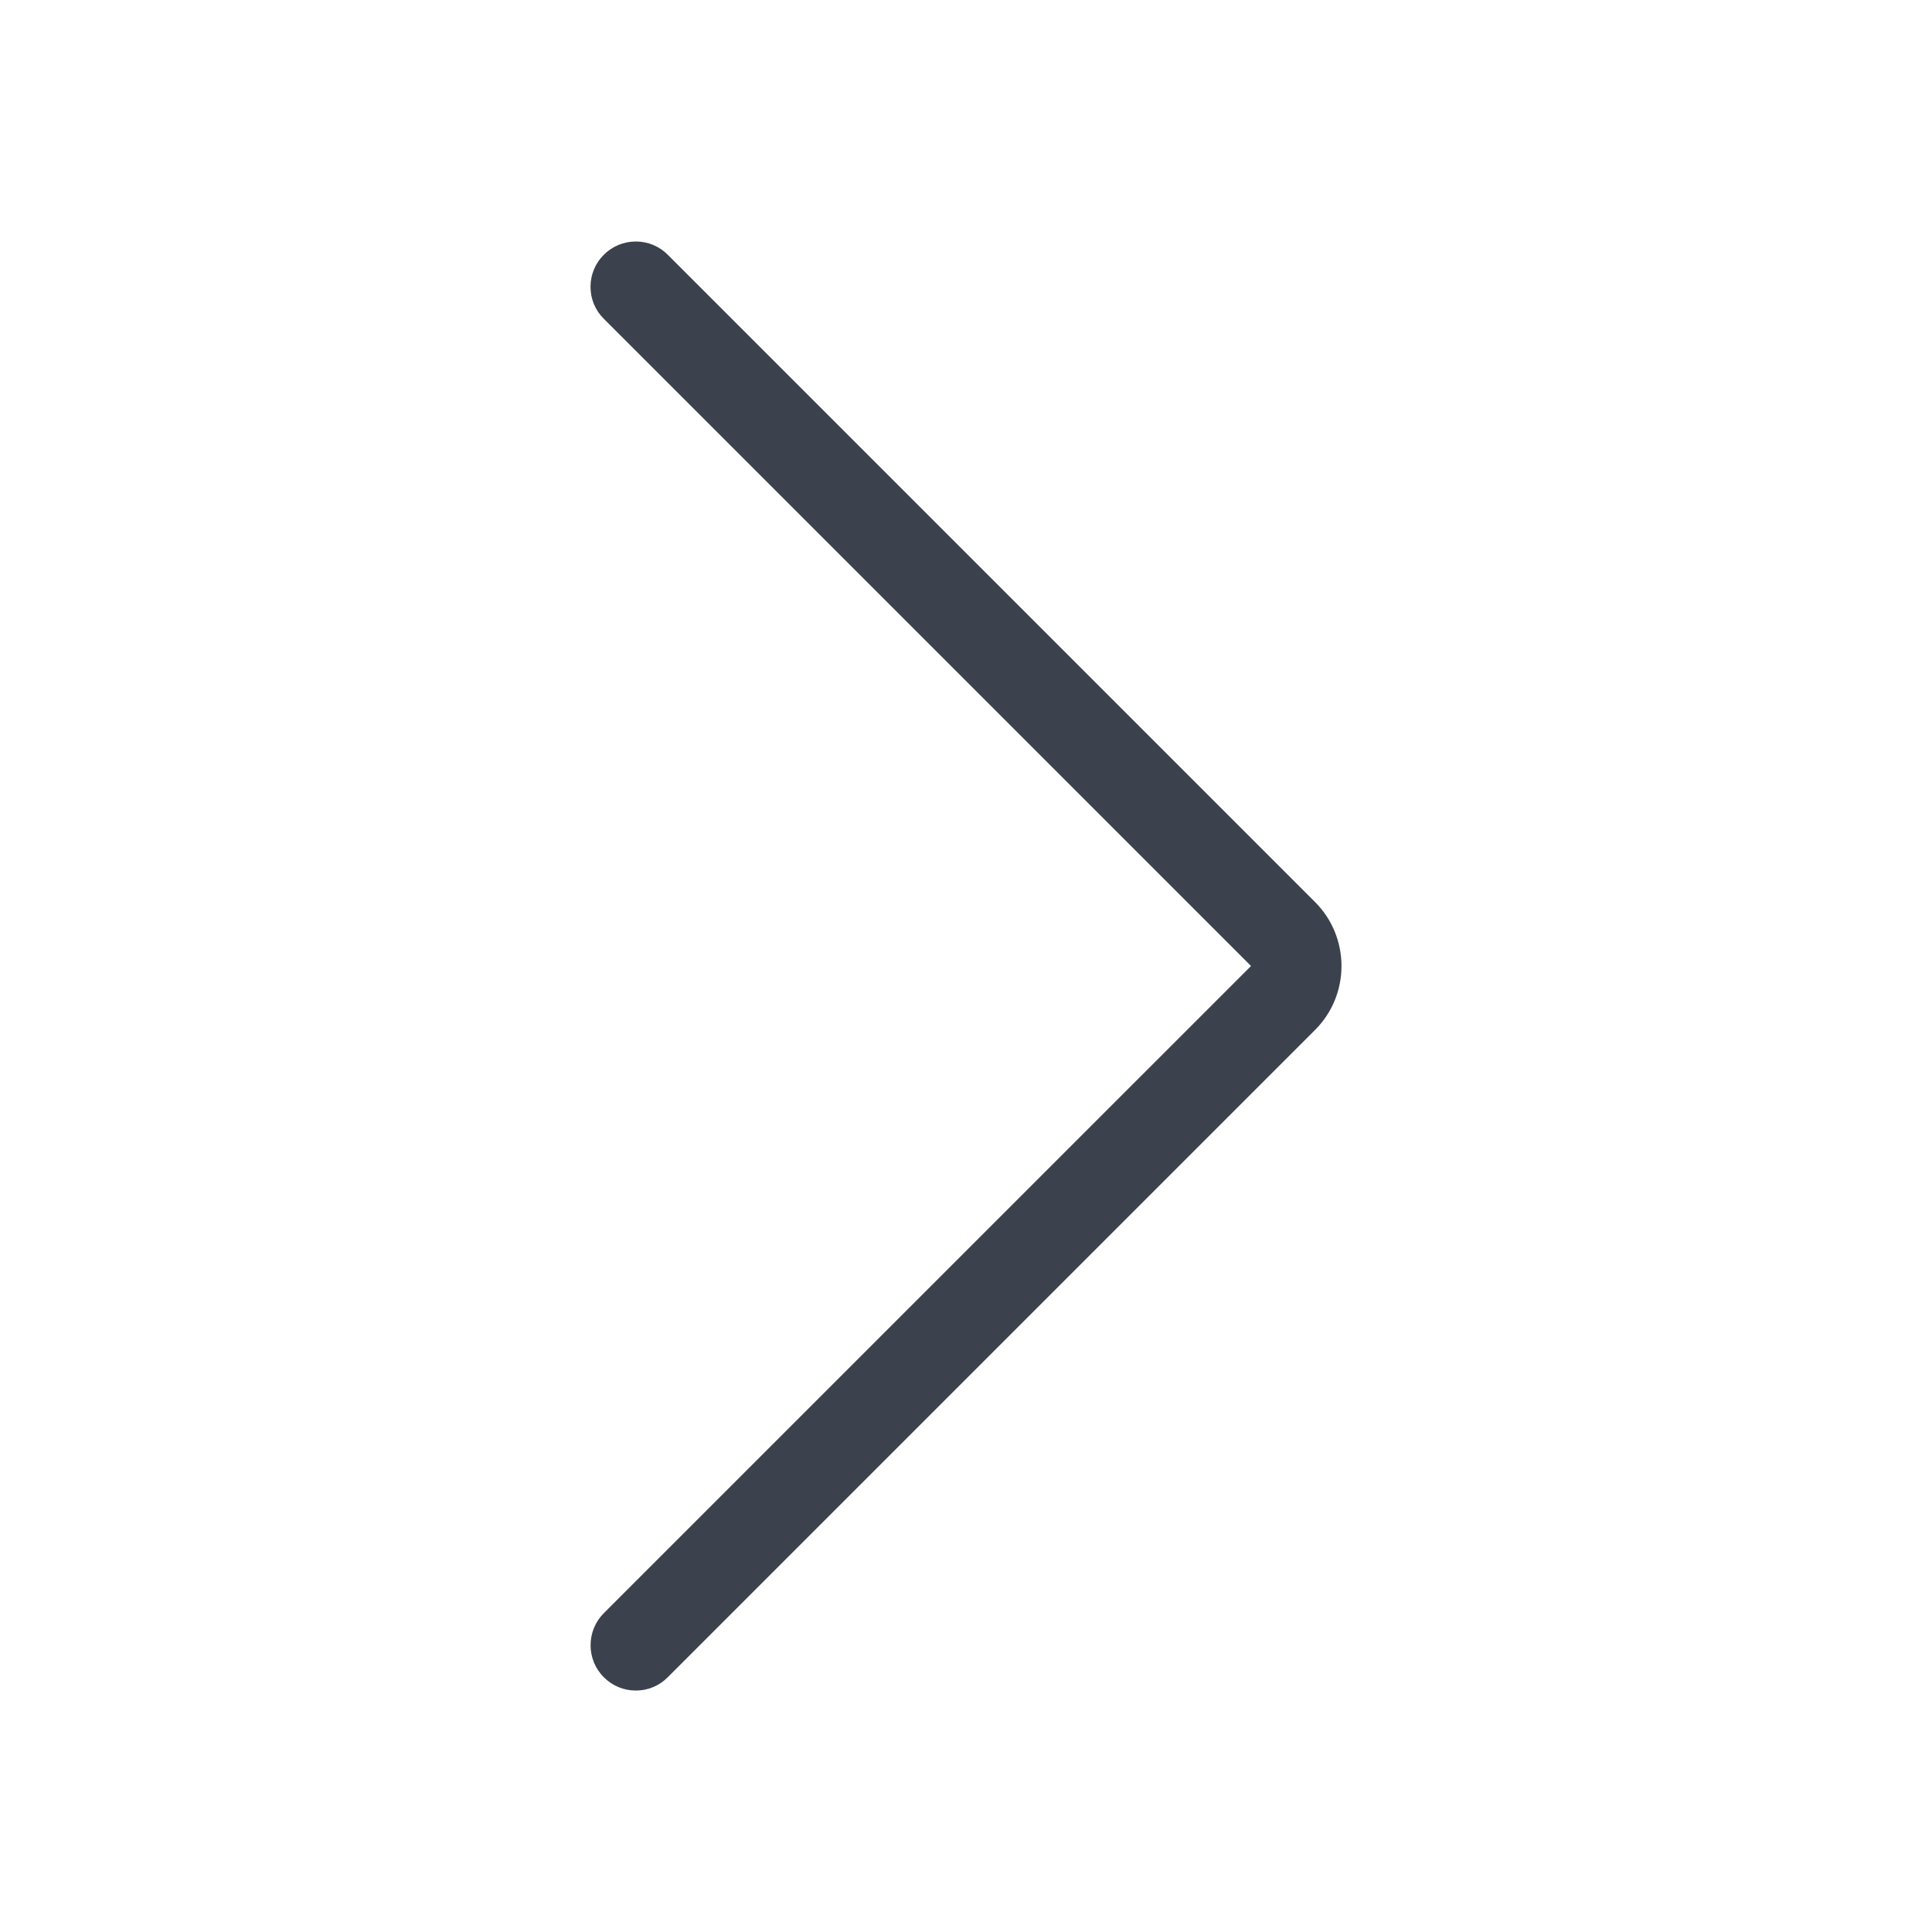 <svg width="40" height="40" viewBox="0 0 40 40" fill="none" xmlns="http://www.w3.org/2000/svg">
<path d="M13.164 35.001C12.914 35.001 12.677 34.903 12.501 34.725C12.136 34.361 12.136 33.766 12.501 33.399L25.901 20L12.501 6.6C12.323 6.424 12.226 6.188 12.226 5.938C12.226 5.688 12.323 5.452 12.501 5.275C12.677 5.098 12.914 5 13.164 5C13.414 5 13.65 5.098 13.826 5.275L27.226 18.675C27.956 19.405 27.957 20.594 27.227 21.324L13.826 34.725C13.65 34.903 13.414 35.001 13.164 35.001Z" fill="#3B414D"/>
</svg>
